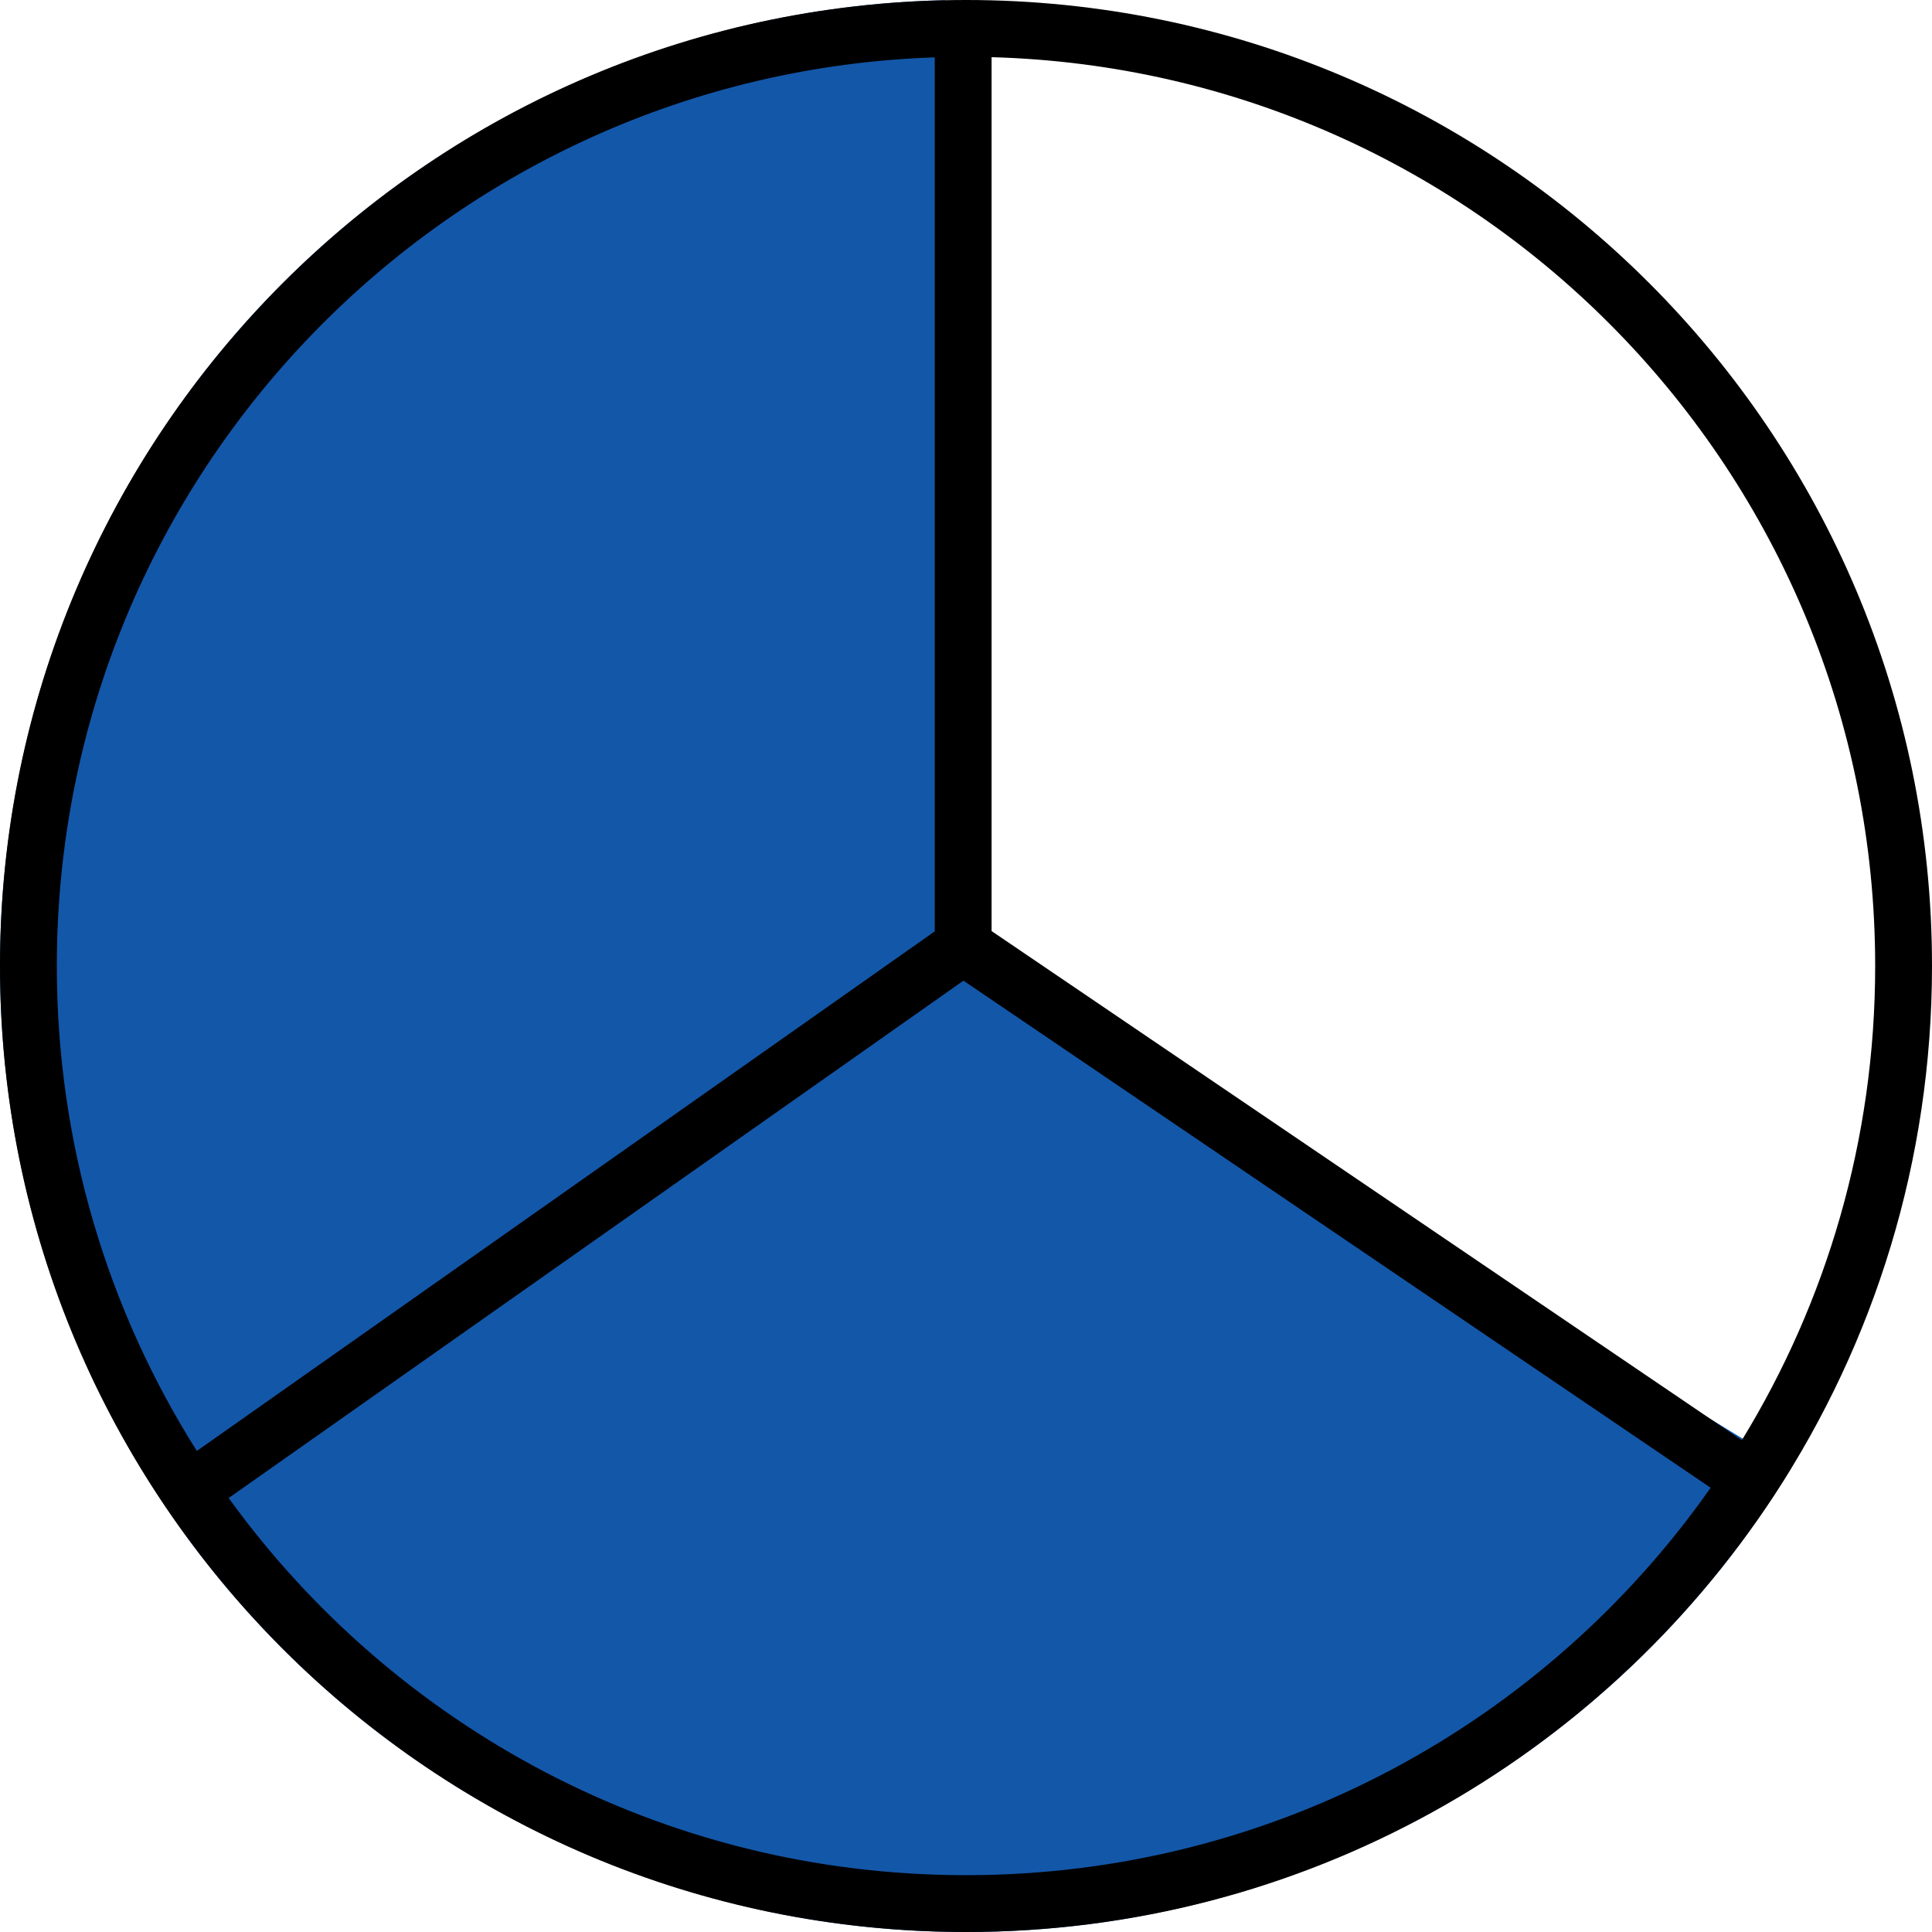 <svg width="340" height="340" viewBox="0 0 340 340" fill="none" xmlns="http://www.w3.org/2000/svg">
<path d="M170 170L315.225 258.373C300.29 282.916 279.378 303.274 254.443 317.545C229.508 331.816 201.363 339.535 172.637 339.98C143.91 340.426 115.539 333.583 90.174 320.093C64.808 306.602 43.275 286.903 27.586 262.835C11.219 237.727 1.776 208.73 0.227 178.782C-1.345 148.403 5.264 118.159 19.364 91.204C33.464 64.249 54.538 41.571 80.389 25.536C106.239 9.501 135.919 0.696 166.332 0.04L170 170Z" fill="#1357A9"/>
<path d="M170 0C263.888 0 340 76.112 340 170C340 204.323 329.826 236.269 312.333 262.99C312.271 263.097 312.207 263.204 312.137 263.308C312.096 263.368 312.052 263.426 312.009 263.484C281.602 309.581 229.354 340 170 340C76.112 340 0 263.888 0 170C0 76.112 76.112 0 170 0ZM40.242 263.627C69.305 303.835 116.596 330 170 330C224.199 330 272.101 303.049 301.043 261.82L169.552 172.577L40.242 263.627ZM164.5 10.096C78.681 12.995 10 83.475 10 170C10 201.377 19.034 230.642 34.64 255.342L164.5 163.905V10.096ZM174.5 163.851L306.53 253.46C321.416 229.161 330 200.584 330 170C330 83.139 260.785 12.446 174.5 10.063V163.851Z" fill="black"/>
</svg>
